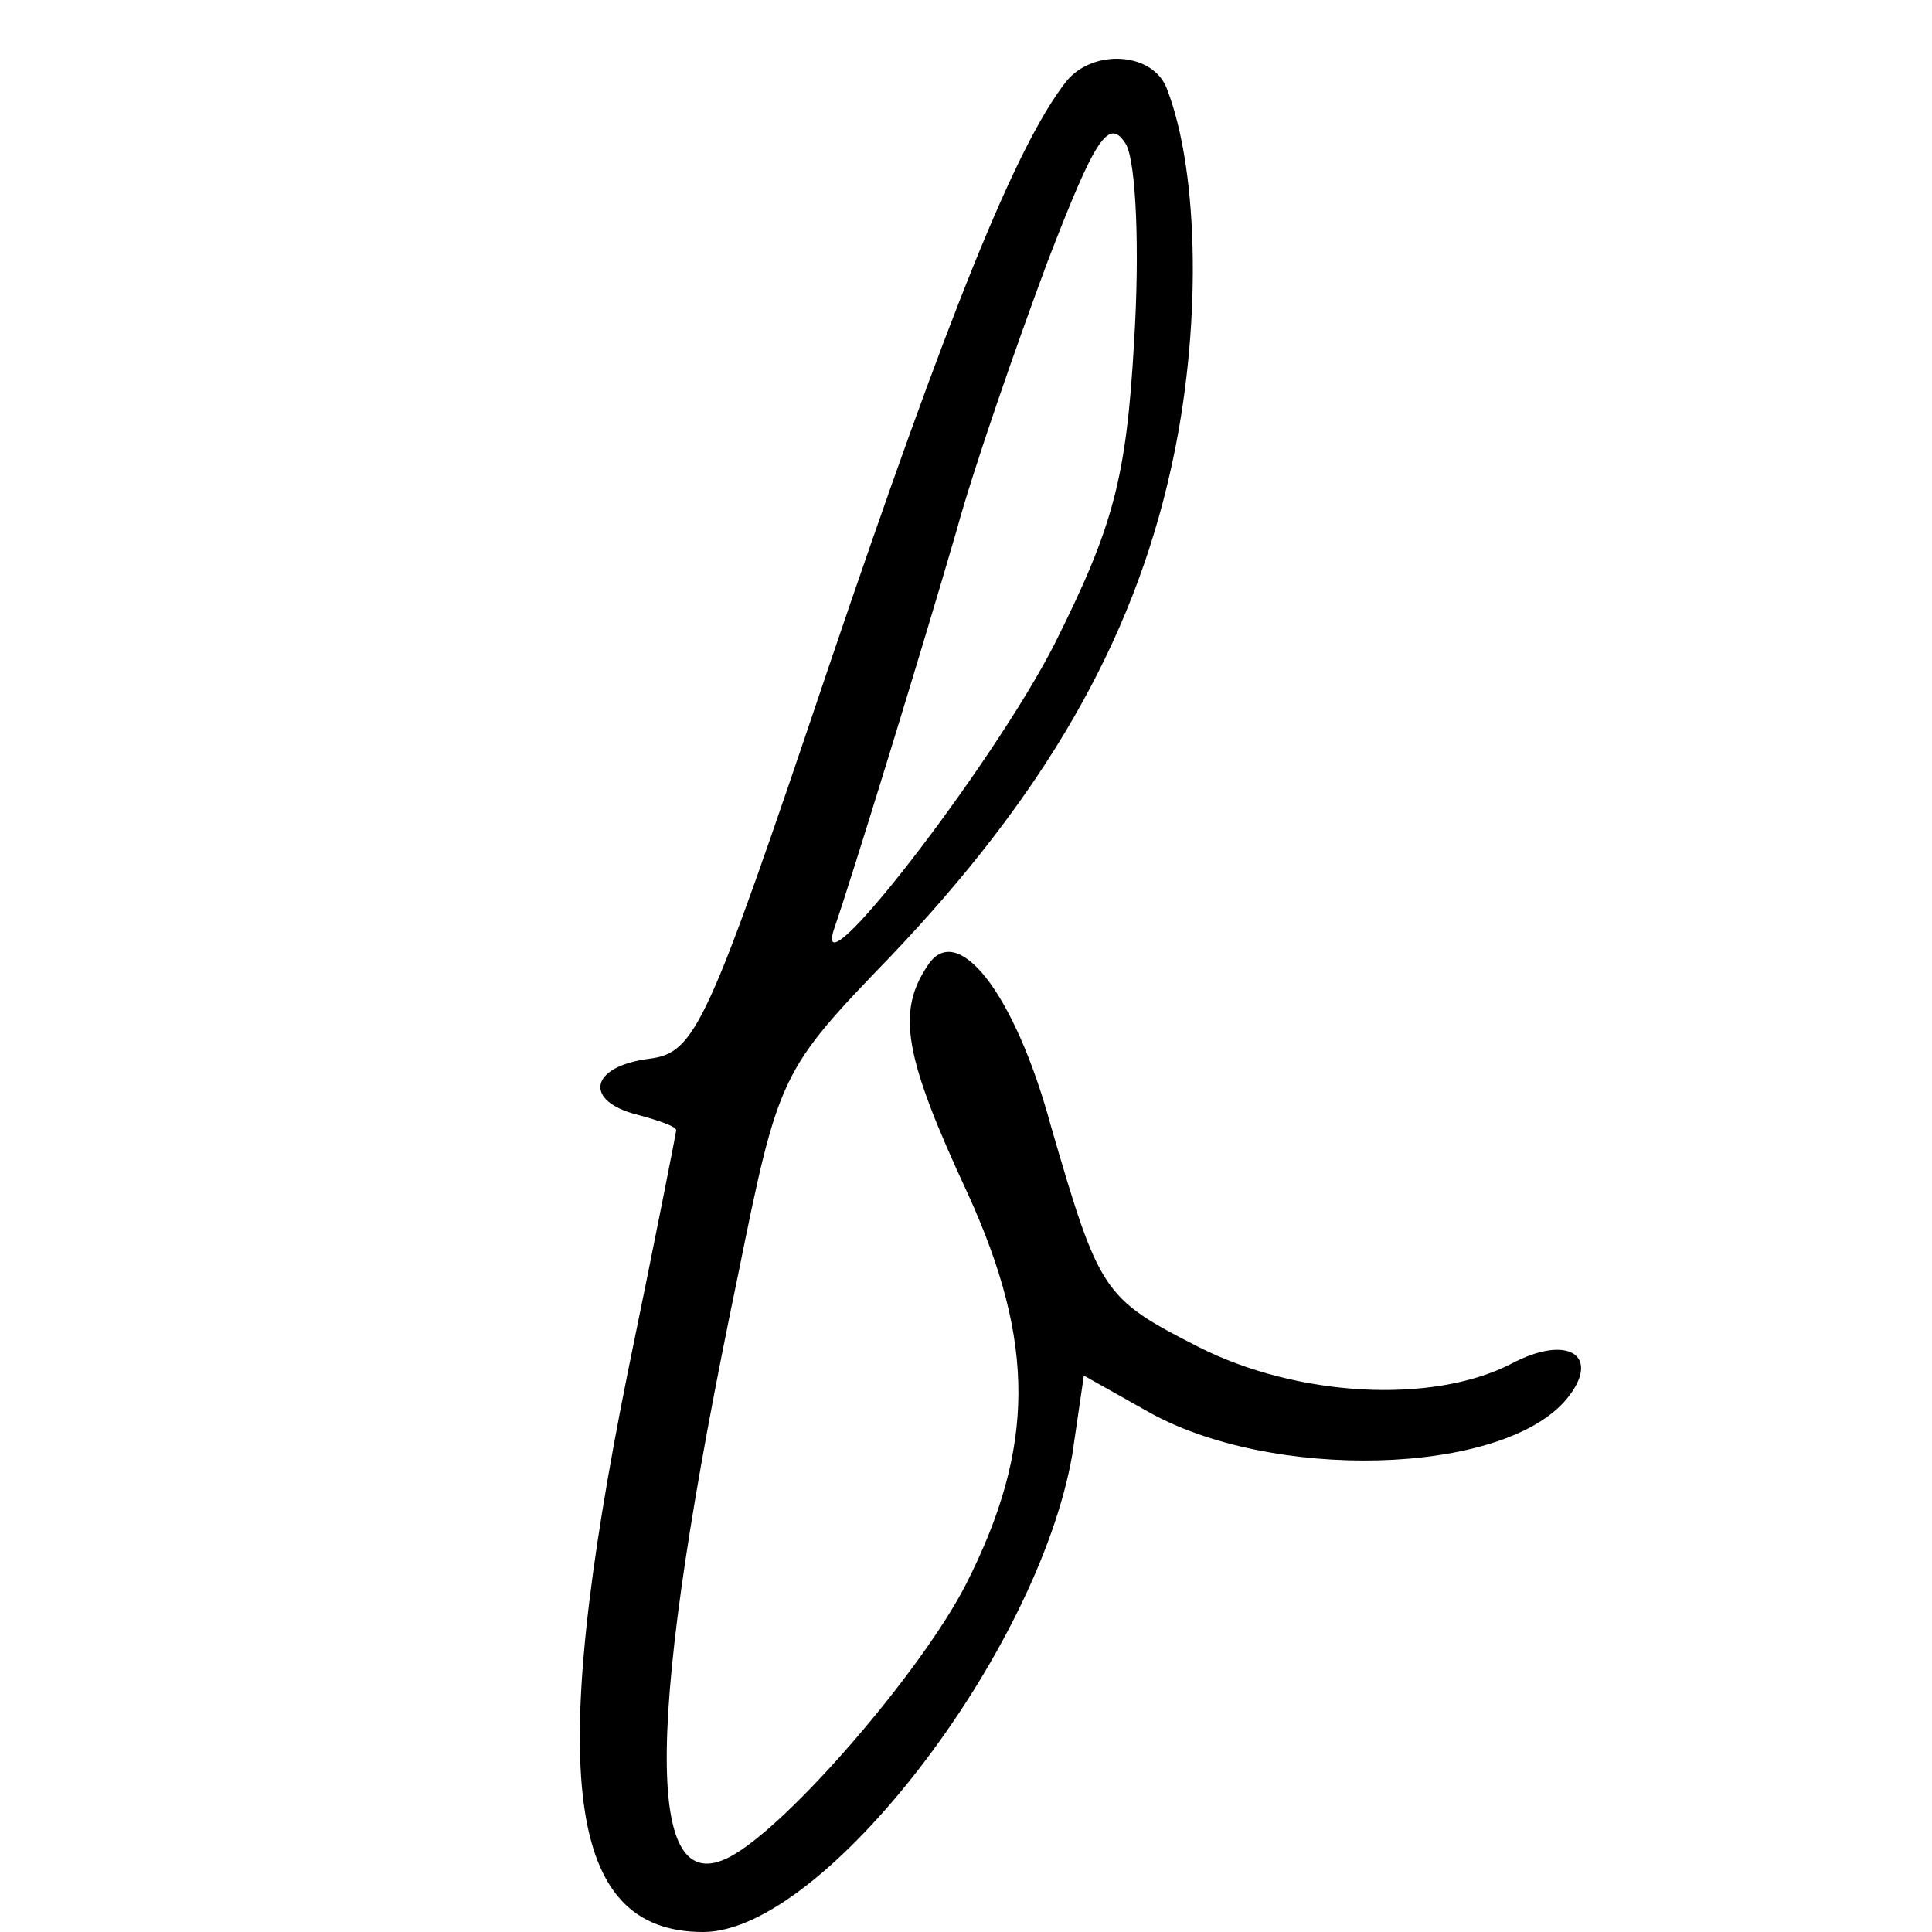 <?xml version="1.0" standalone="no"?>
<!DOCTYPE svg PUBLIC "-//W3C//DTD SVG 20010904//EN"
 "http://www.w3.org/TR/2001/REC-SVG-20010904/DTD/svg10.dtd">
<svg version="1.0" xmlns="http://www.w3.org/2000/svg"
 width="100pt" height="100pt" viewBox="0 0 100 100"
 preserveAspectRatio="xMidYMid meet">
<g transform="translate(0,100) scale(0.1,-0.1)"
fill="#000000" stroke="none">
<path d="M552 958 c-26 -33 -61 -120 -123 -303 -63 -187 -69 -200 -93 -203
-31 -4 -34 -22 -6 -29 11 -3 20 -6 20 -8 0 -1 -11 -57 -25 -125 -42 -209 -32
-290 39 -290 62 0 173 144 191 247 l6 41 32 -18 c64 -37 185 -34 218 6 18 22
1 34 -29 18 -41 -21 -111 -17 -162 9 -49 25 -51 28 -76 114 -19 70 -49 107
-64 83 -16 -24 -12 -47 21 -118 35 -77 35 -131 -1 -202 -23 -45 -92 -125 -122
-141 -45 -24 -44 71 4 301 21 104 22 106 79 165 79 83 125 162 145 252 16 71
15 153 -2 197 -7 19 -38 21 -52 4z m35 -135 c-4 -71 -11 -96 -41 -156 -32 -63
-128 -187 -114 -147 9 26 45 143 63 205 9 33 31 96 47 139 25 65 32 76 41 61
5 -10 7 -54 4 -102z"/>
</g>
</svg>
